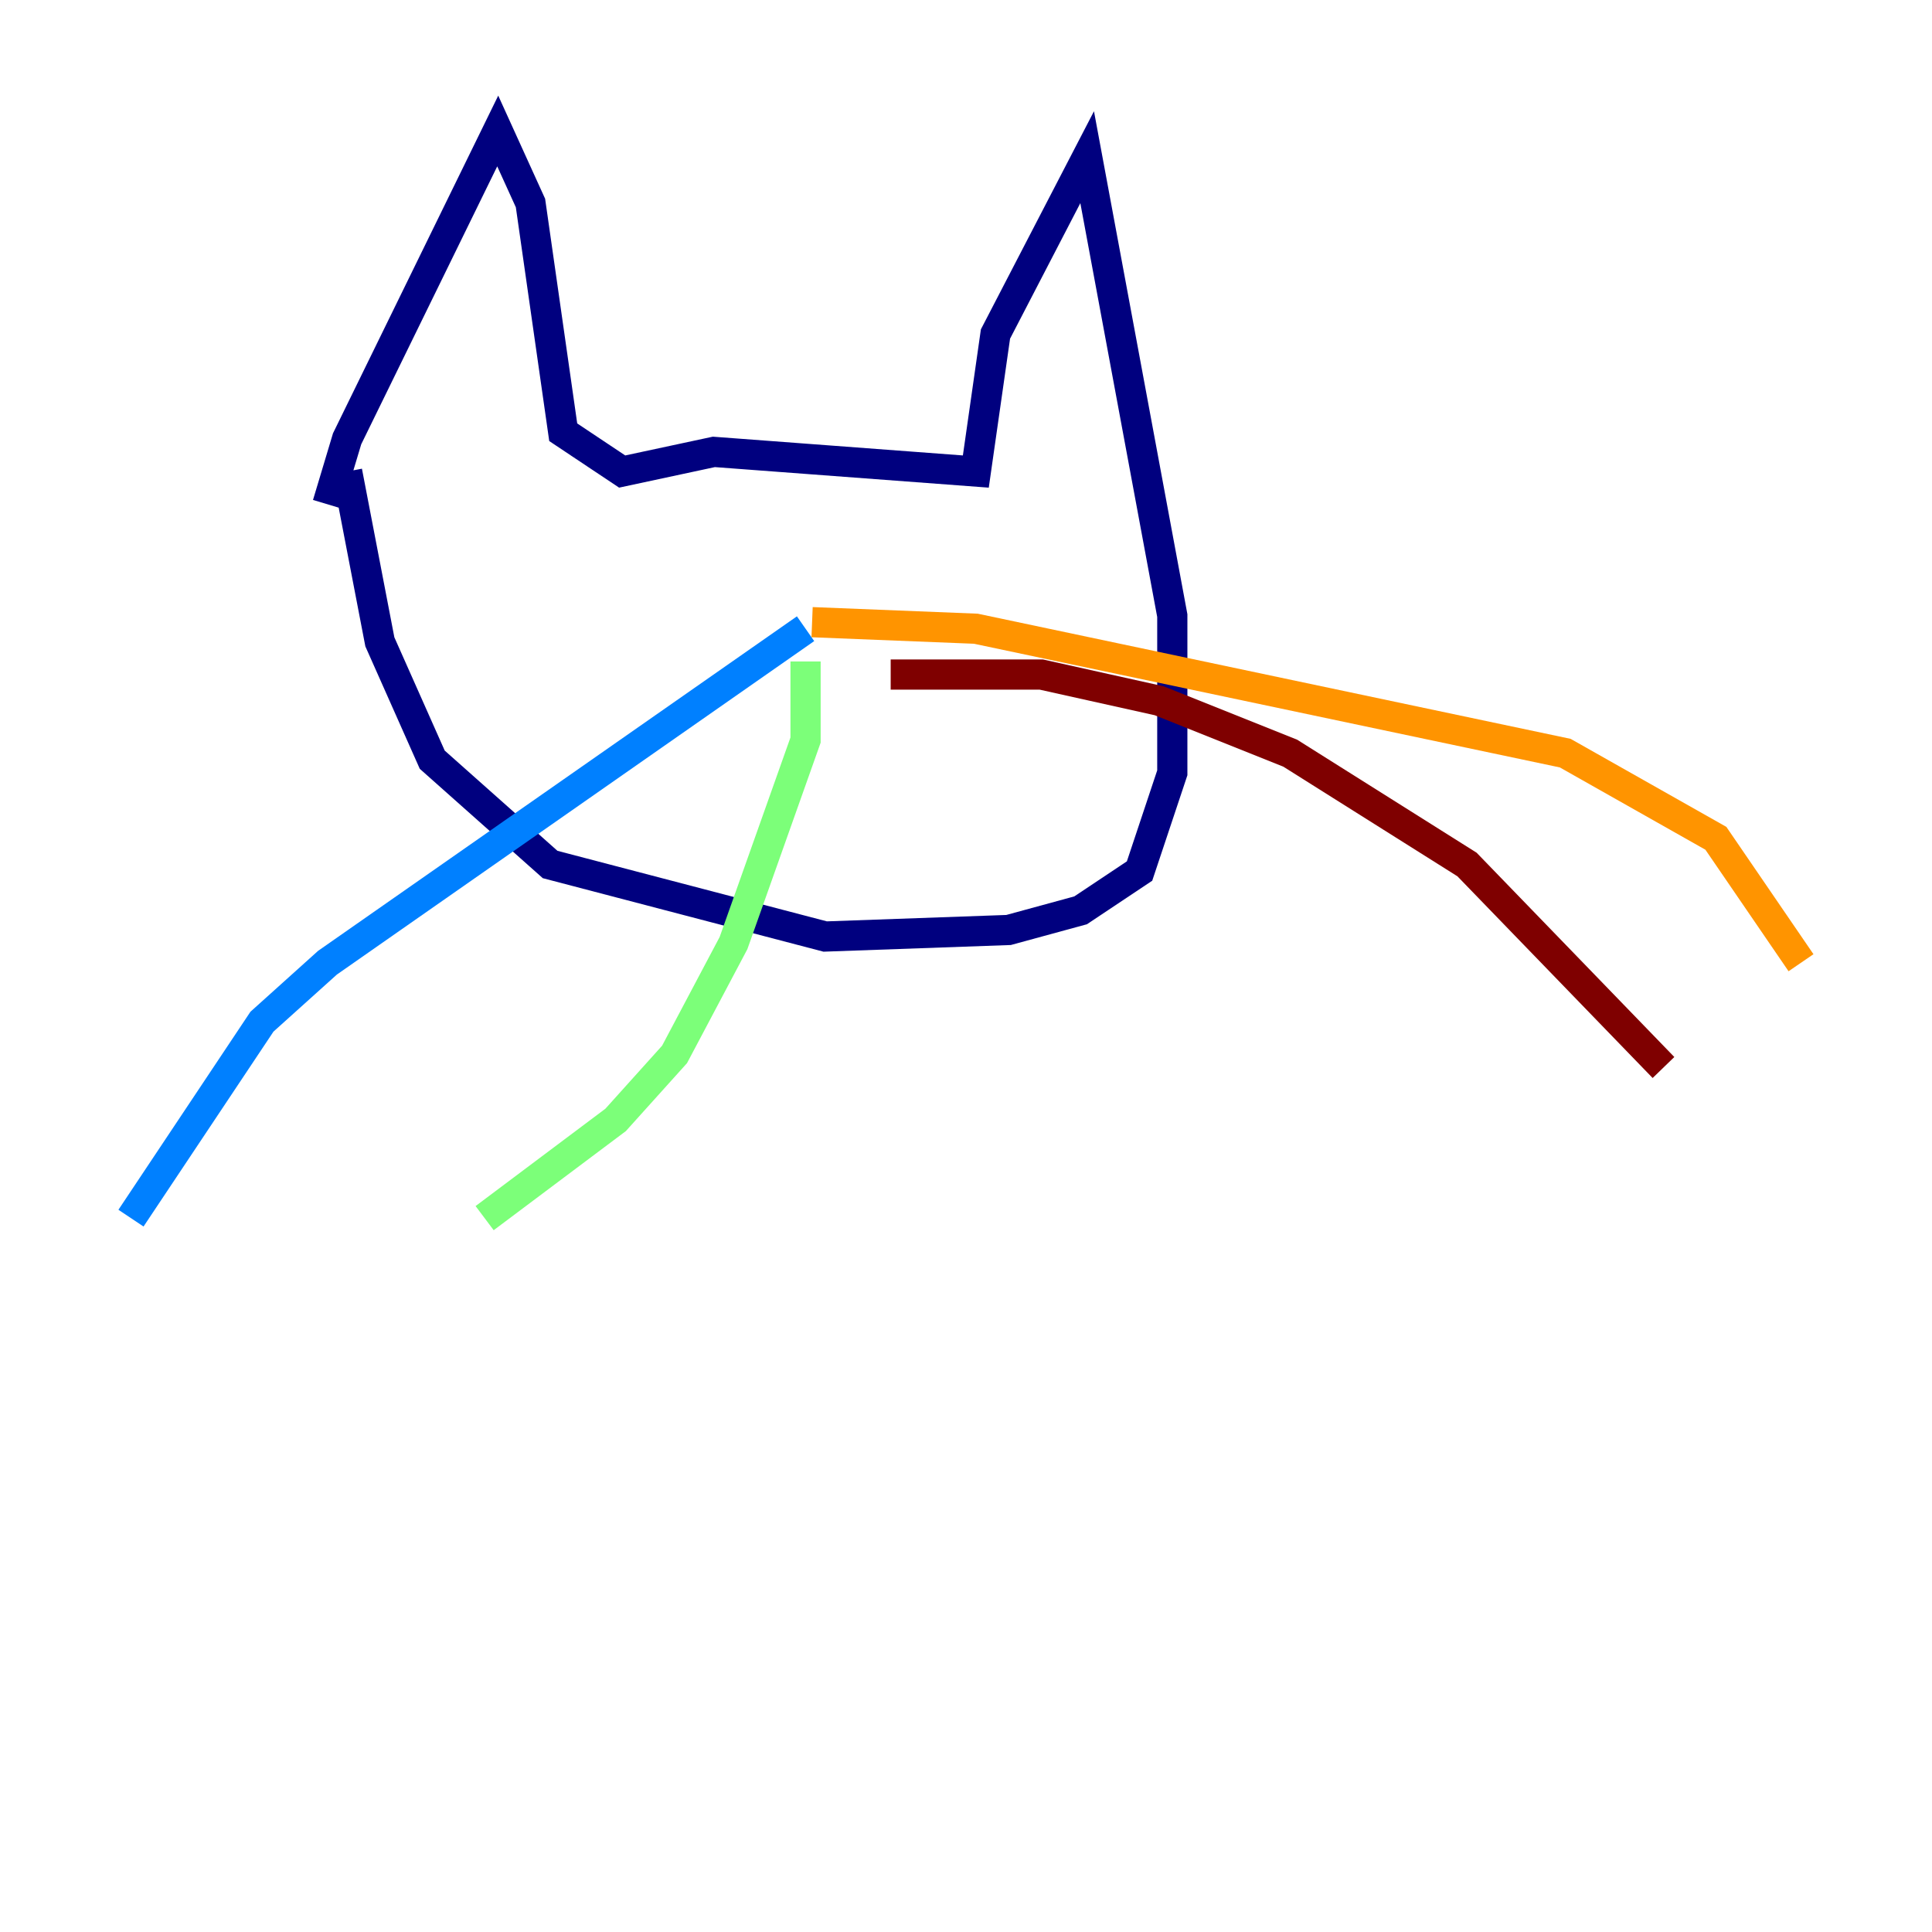 <?xml version="1.0" encoding="utf-8" ?>
<svg baseProfile="tiny" height="128" version="1.2" viewBox="0,0,128,128" width="128" xmlns="http://www.w3.org/2000/svg" xmlns:ev="http://www.w3.org/2001/xml-events" xmlns:xlink="http://www.w3.org/1999/xlink"><defs /><polyline fill="none" points="21.695,33.41 22.997,29.071 32.976,8.678 35.146,13.451 37.315,28.637 41.22,31.241 47.295,29.939 64.651,31.241 65.953,22.129 72.027,10.414 77.668,40.786 77.668,51.2 75.498,57.709 71.593,60.312 66.82,61.614 54.671,62.047 36.447,57.275 28.637,50.332 25.166,42.522 22.997,31.241" stroke="#00007f" stroke-width="2" /><polyline fill="none" points="53.37,41.654 21.695,63.783 17.356,67.688 8.678,80.705" stroke="#0080ff" stroke-width="2" /><polyline fill="none" points="53.37,43.824 53.37,49.031 48.597,62.481 44.691,69.858 40.786,74.197 32.108,80.705" stroke="#7cff79" stroke-width="2" /><polyline fill="none" points="53.803,41.22 64.651,41.654 103.702,49.898 113.681,55.539 119.322,63.783" stroke="#ff9400" stroke-width="2" /><polyline fill="none" points="59.01,44.691 68.99,44.691 76.8,46.427 85.478,49.898 97.193,57.275 110.21,70.725" stroke="#7f0000" stroke-width="2" /></svg>